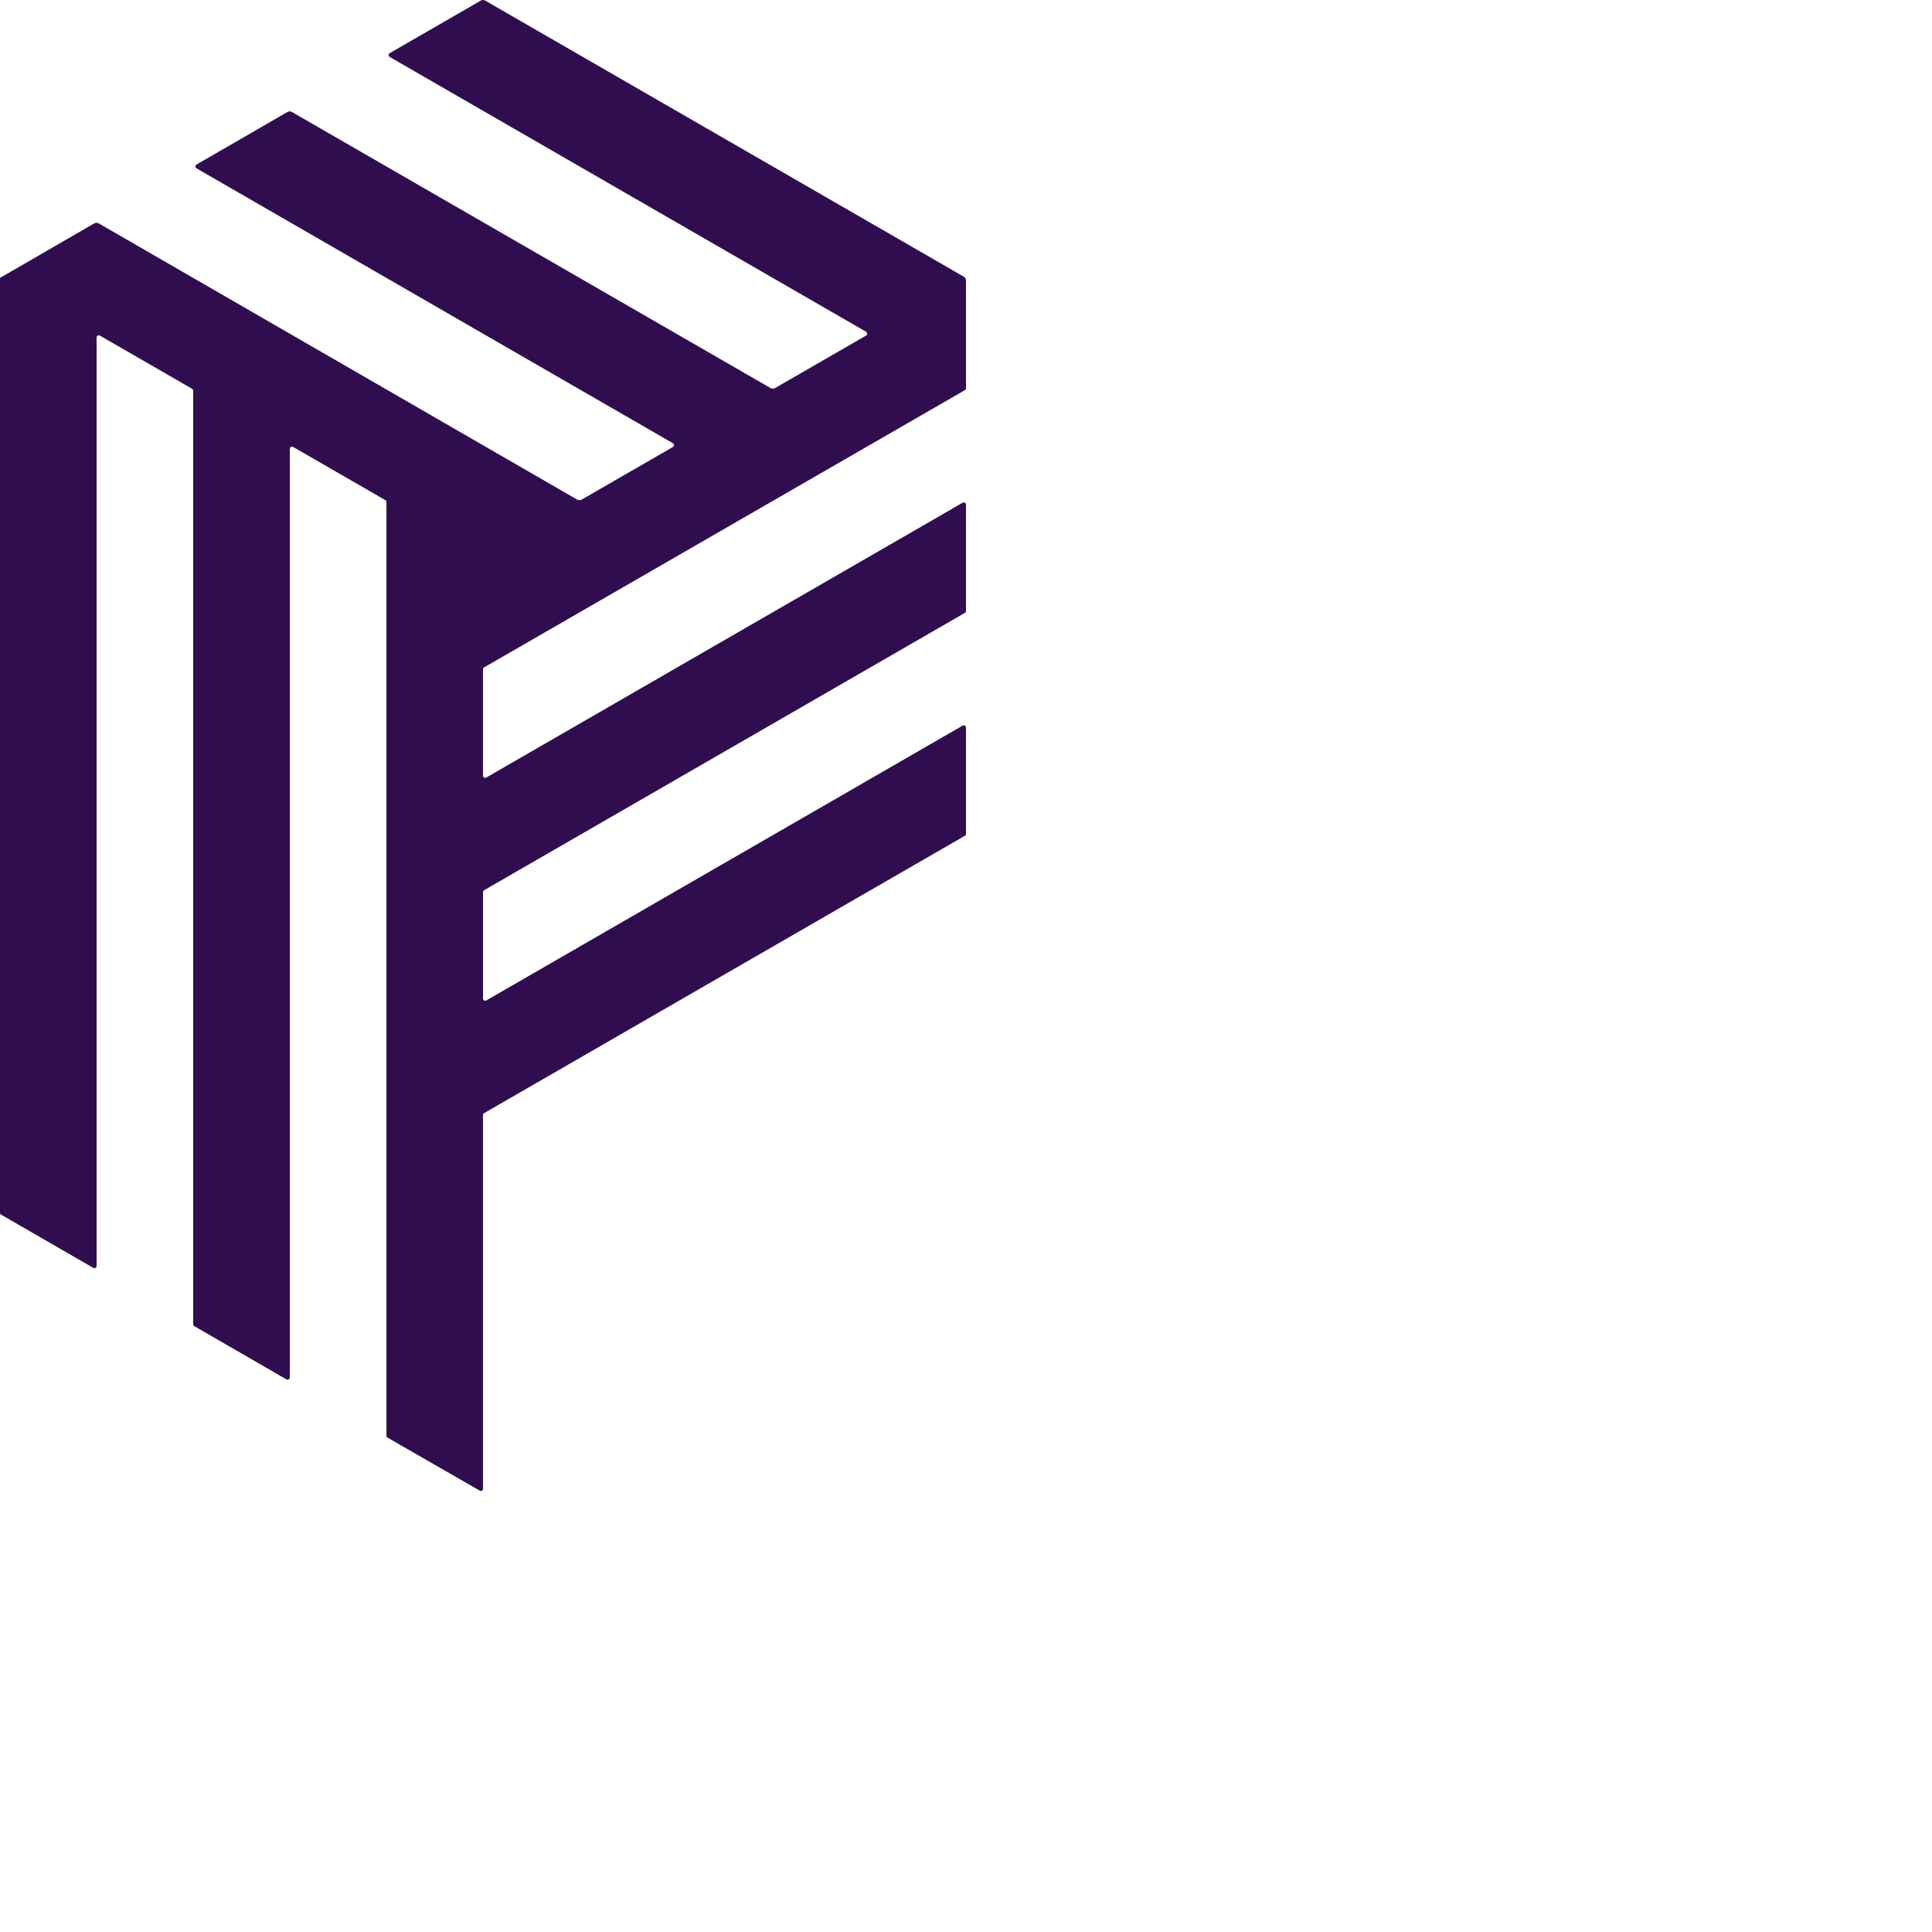 <svg xmlns="http://www.w3.org/2000/svg" version="1.1" viewBox="0 0 512 512" fill="currentColor"><path fill="#300D4F" d="M127.995 394.55v-99.047a.59.59 0 0 1 .312-.52l127.391-73.49a.573.573 0 0 0 .302-.52v-28.157a.583.583 0 0 0-.884-.52l-126.227 72.825a.582.582 0 0 1-.884-.52v-28.177c0-.208.104-.406.291-.51l127.402-73.49a.615.615 0 0 0 .302-.52v-28.157a.604.604 0 0 0-.884-.52l-126.227 72.815a.582.582 0 0 1-.894-.51v-28.167c0-.208.114-.405.312-.51l127.391-73.458a.583.583 0 0 0 .302-.52V74.346a1.25 1.25 0 0 0-.583-1.02L128.587.16a1.165 1.165 0 0 0-1.175 0L103.29 14.08a.582.582 0 0 0 0 1.02l126.227 72.814a.603.603 0 0 1 0 1.019l-24.123 13.912c-.37.2-.815.2-1.185 0L77.39 29.698a1.248 1.248 0 0 0-1.247 0L52.092 43.6a.582.582 0 0 0 0 1.019l126.206 72.825a.582.582 0 0 1 0 1.03l-24.122 13.911a1.248 1.248 0 0 1-1.248 0L26.192 59.217a1.248 1.248 0 0 0-1.248 0L0 73.65v247.744c0 .208.104.416.302.51l24.413 14.088a.582.582 0 0 0 .884-.52V89.453a.582.582 0 0 1 .884-.51l24.434 14.09c.166.104.28.301.28.52v247.37c0 .207.105.415.292.519l24.414 14.1a.603.603 0 0 0 .904-.52v-246.05a.582.582 0 0 1 .884-.52l24.414 14.079a.603.603 0 0 1 .301.52v247.41a.62.62 0 0 0 .28.52l24.487 14.069a.582.582 0 0 0 .832-.51z"/></svg>